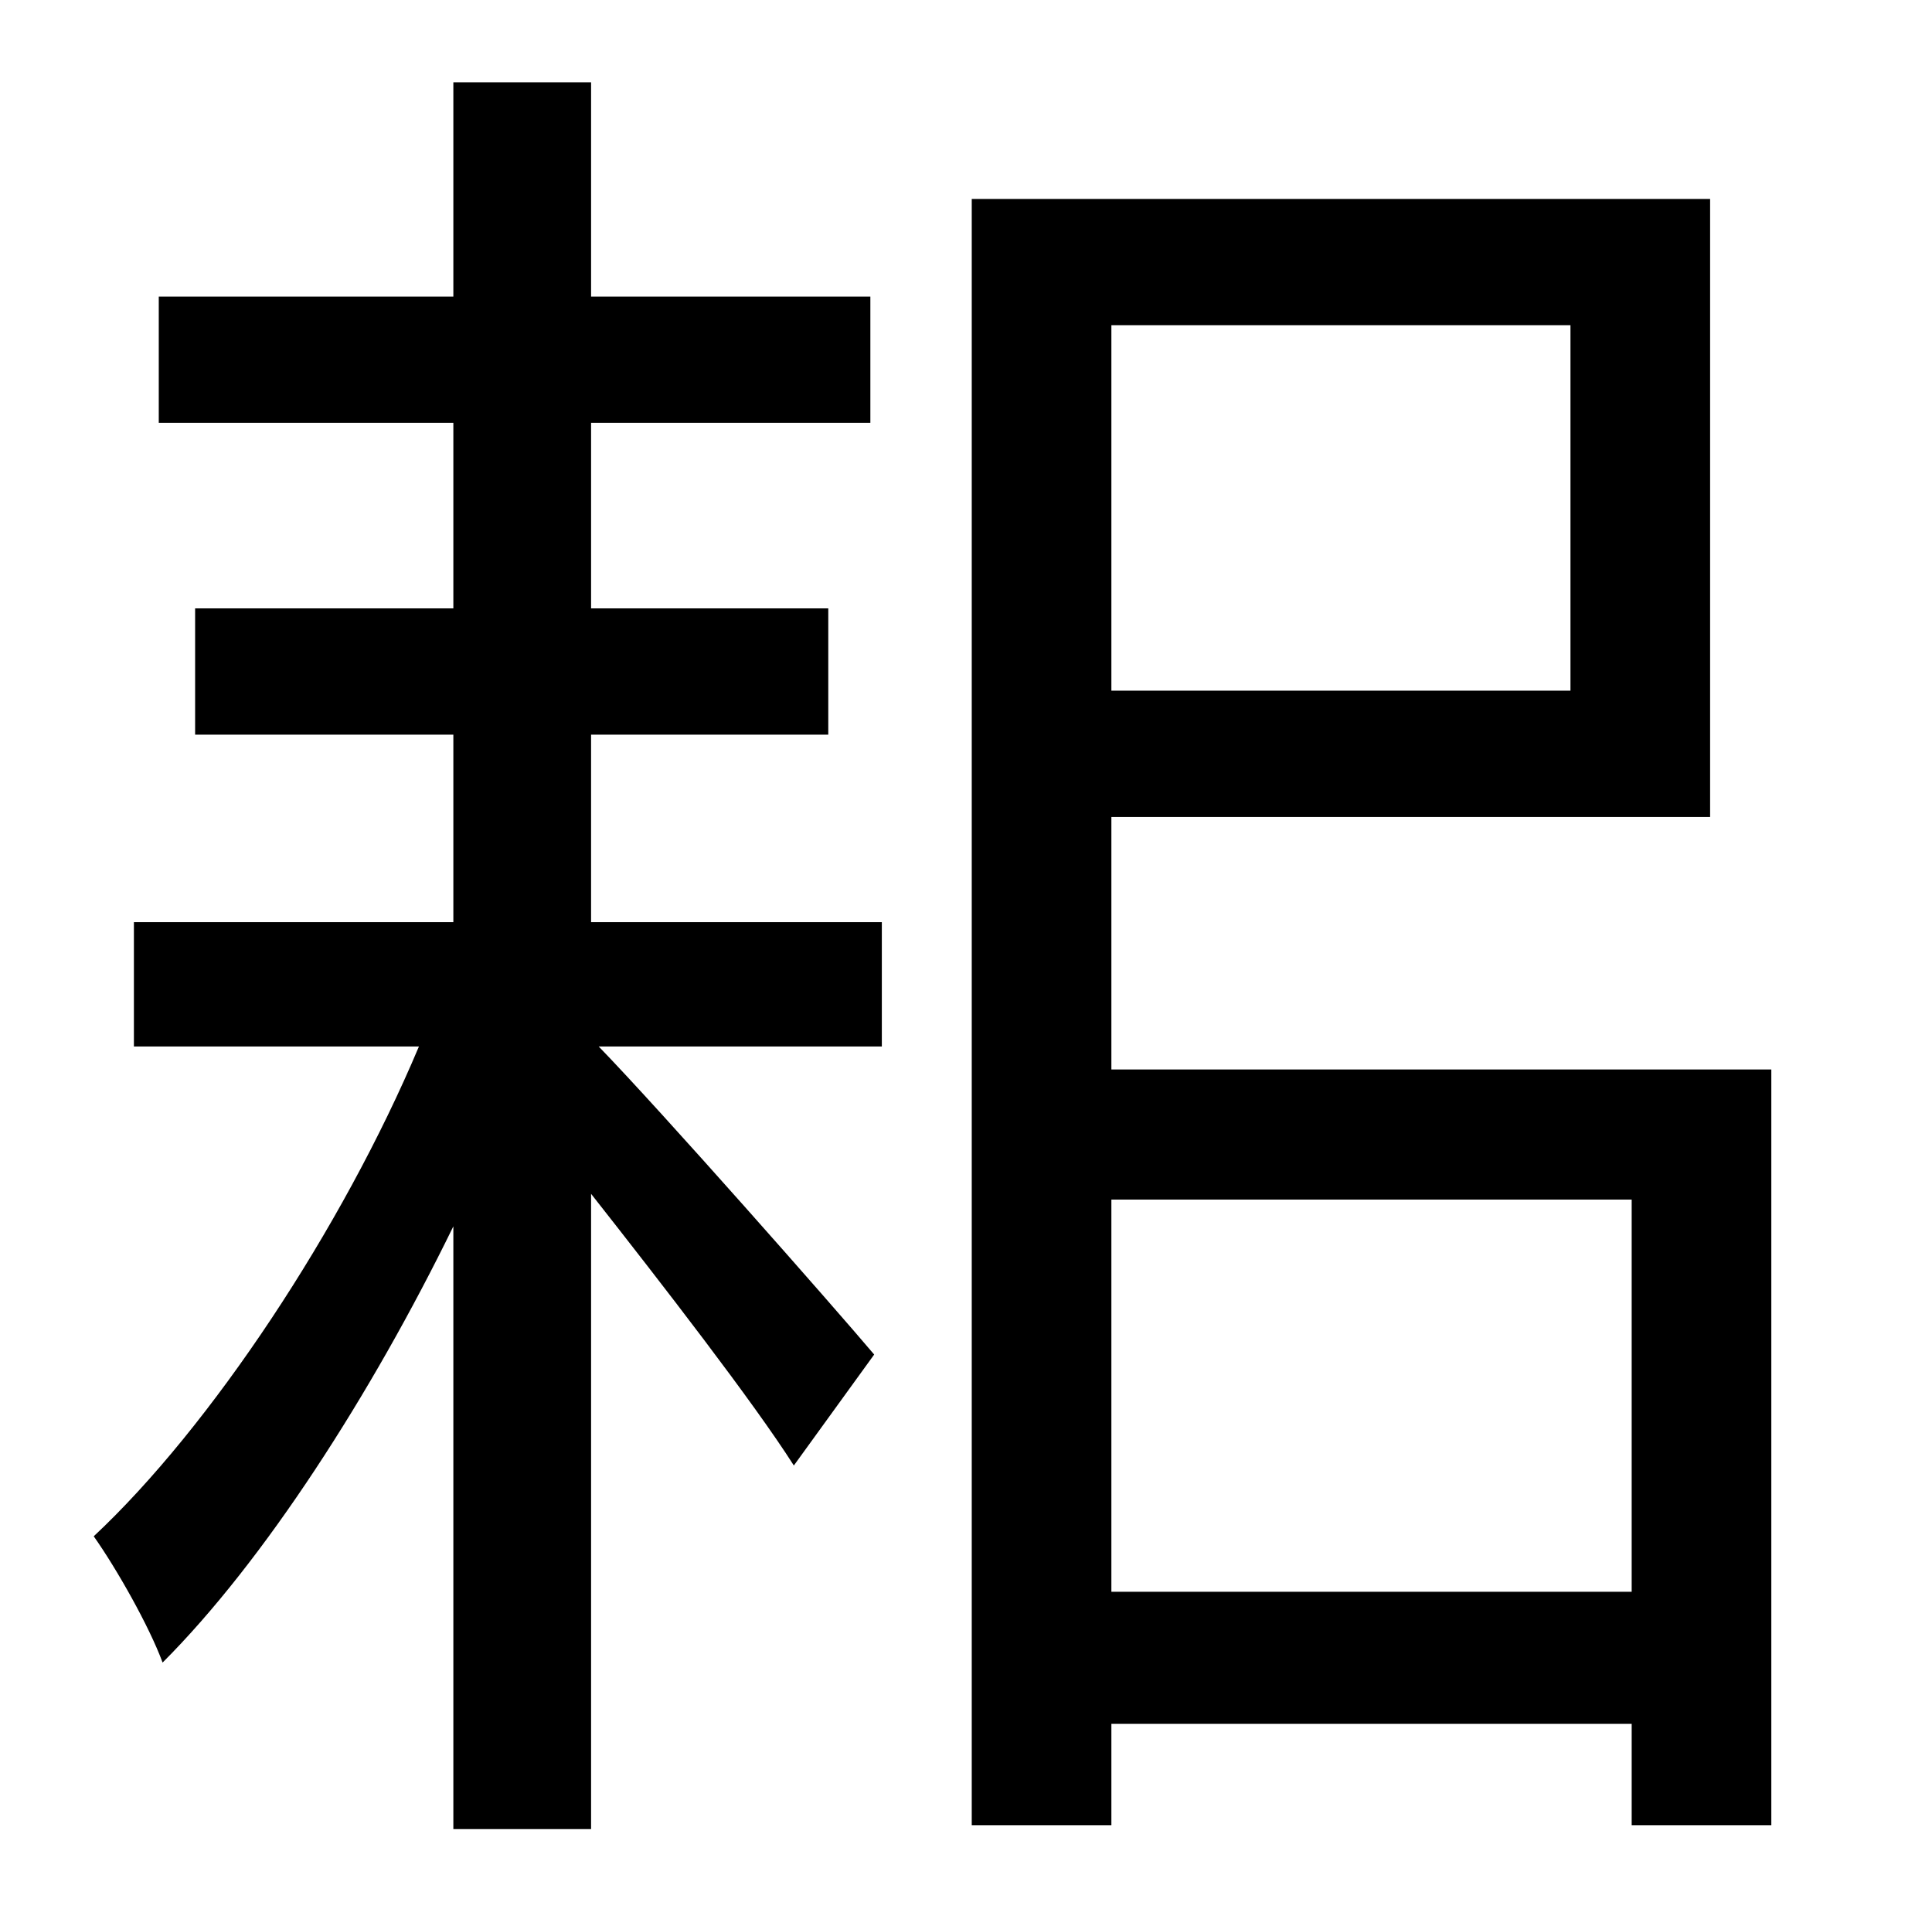 <?xml version="1.0" standalone="no"?>
<!DOCTYPE svg PUBLIC "-//W3C//DTD SVG 1.1//EN" "http://www.w3.org/Graphics/SVG/1.1/DTD/svg11.dtd" >
<svg xmlns="http://www.w3.org/2000/svg" xmlns:xlink="http://www.w3.org/1999/xlink" version="1.1" viewBox="-10 0 1010 1000">
   <path fill="currentColor"
d="M299 384v98h152v65h-148c33 34 122 135 144 161l-42 58c-21 -33 -69 -95 -106 -142v332h-72v-315c-43 88 -99 175 -152 228c-7 -19 -24 -49 -36 -66c61 -57 130 -161 170 -256h-149v-65h167v-98h-135v-66h135v-97h-154v-66h154v-112h72v112h146v66h-146v97h124v66h-124z
M571 832h272v-205h-272v205zM811 170h-240v191h240v-191zM571 559h345v395h-73v-53h-272v53h-73v-850h386v323h-313v132z" />
</svg>
